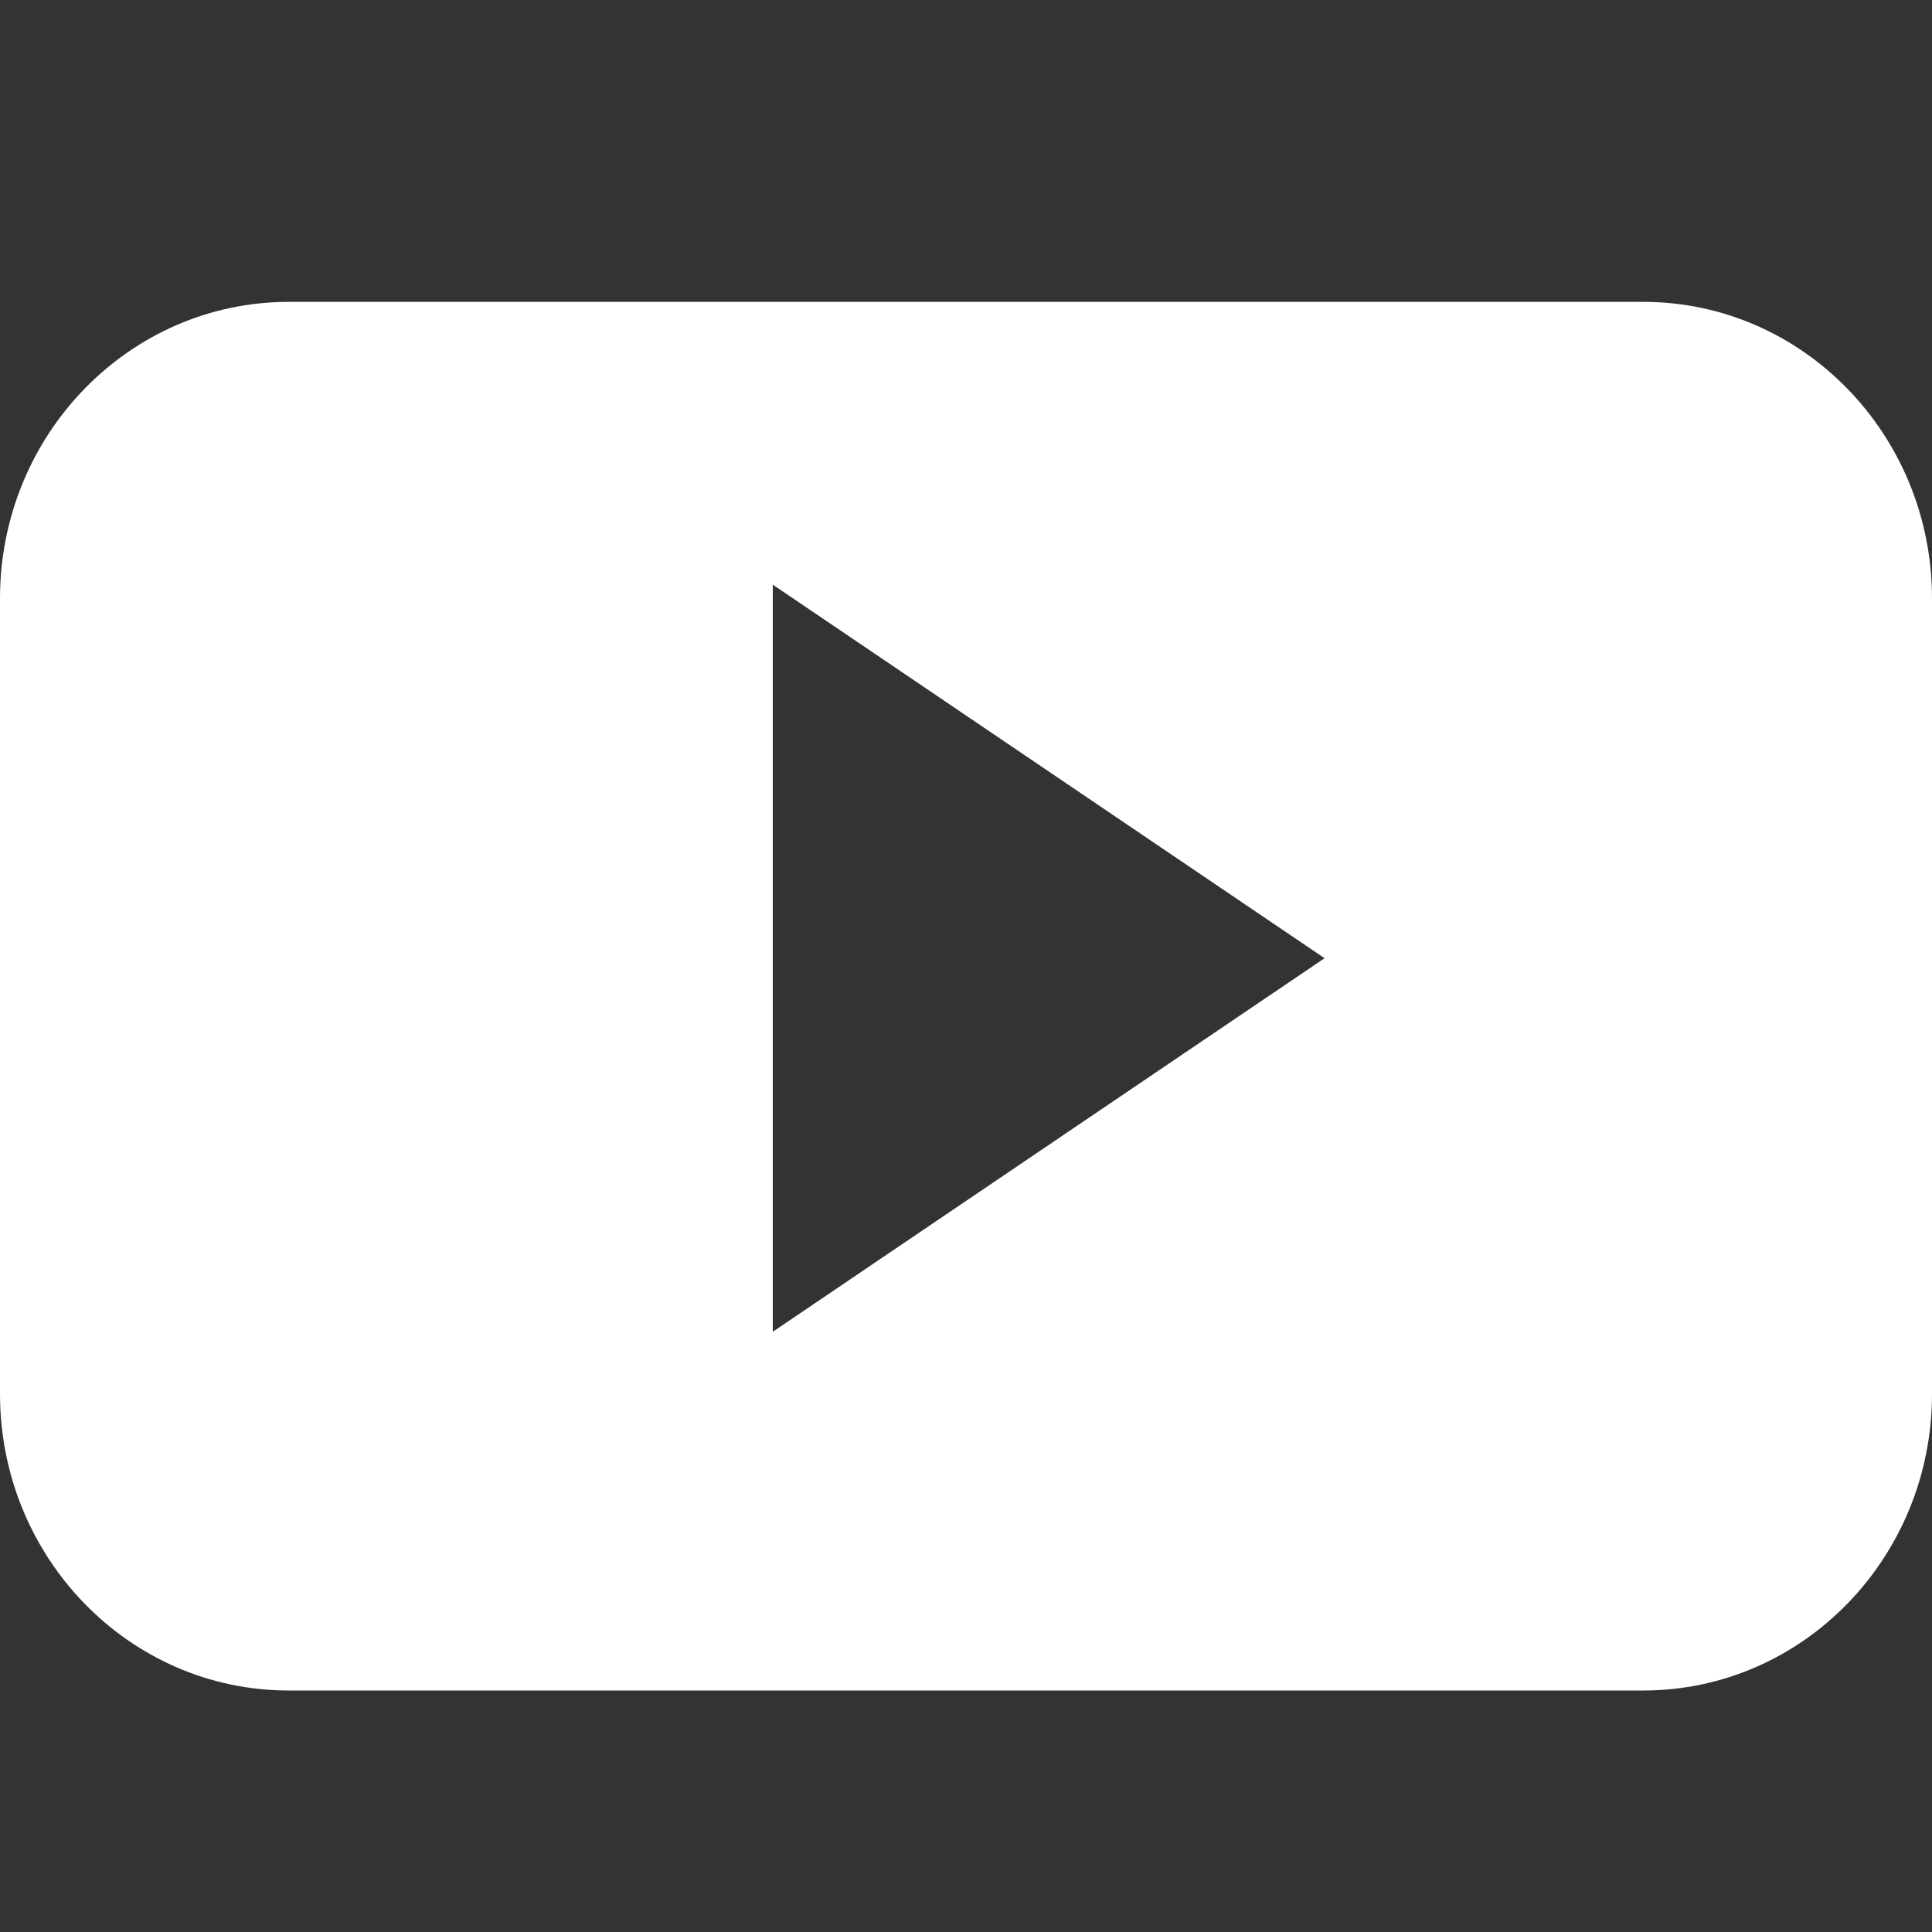 <?xml version="1.0" encoding="UTF-8"?>
<svg width="32px" height="32px" viewBox="0 0 32 32" version="1.1" xmlns="http://www.w3.org/2000/svg" xmlns:xlink="http://www.w3.org/1999/xlink">
    <rect x="0" y="0" width="32" height="32" fill="#333333" stroke="none"/>
    <!-- Generator: Sketch 48 (47235) - http://www.bohemiancoding.com/sketch -->
    <title>Artboard</title>
    <desc>Created with Sketch.</desc>
    <defs></defs>
    <g id="Artboard" stroke="none" stroke-width="1" fill="none" fill-rule="evenodd">
        <path d="M32,9.913 C32,7.2 29.859,5 27.218,5 L4.782,5 C2.141,5 0,7.2 0,9.913 L0,23.087 C0,25.8 2.141,28 4.782,28 L27.218,28 C29.859,28 32,25.8 32,23.087 L32,9.913 Z M12.8,22.058 L12.8,9.684 L21.939,15.871 L12.8,22.058 Z" id="path0_fill" fill="#FFFFFF" fill-rule="nonzero"></path>
    </g>
</svg>